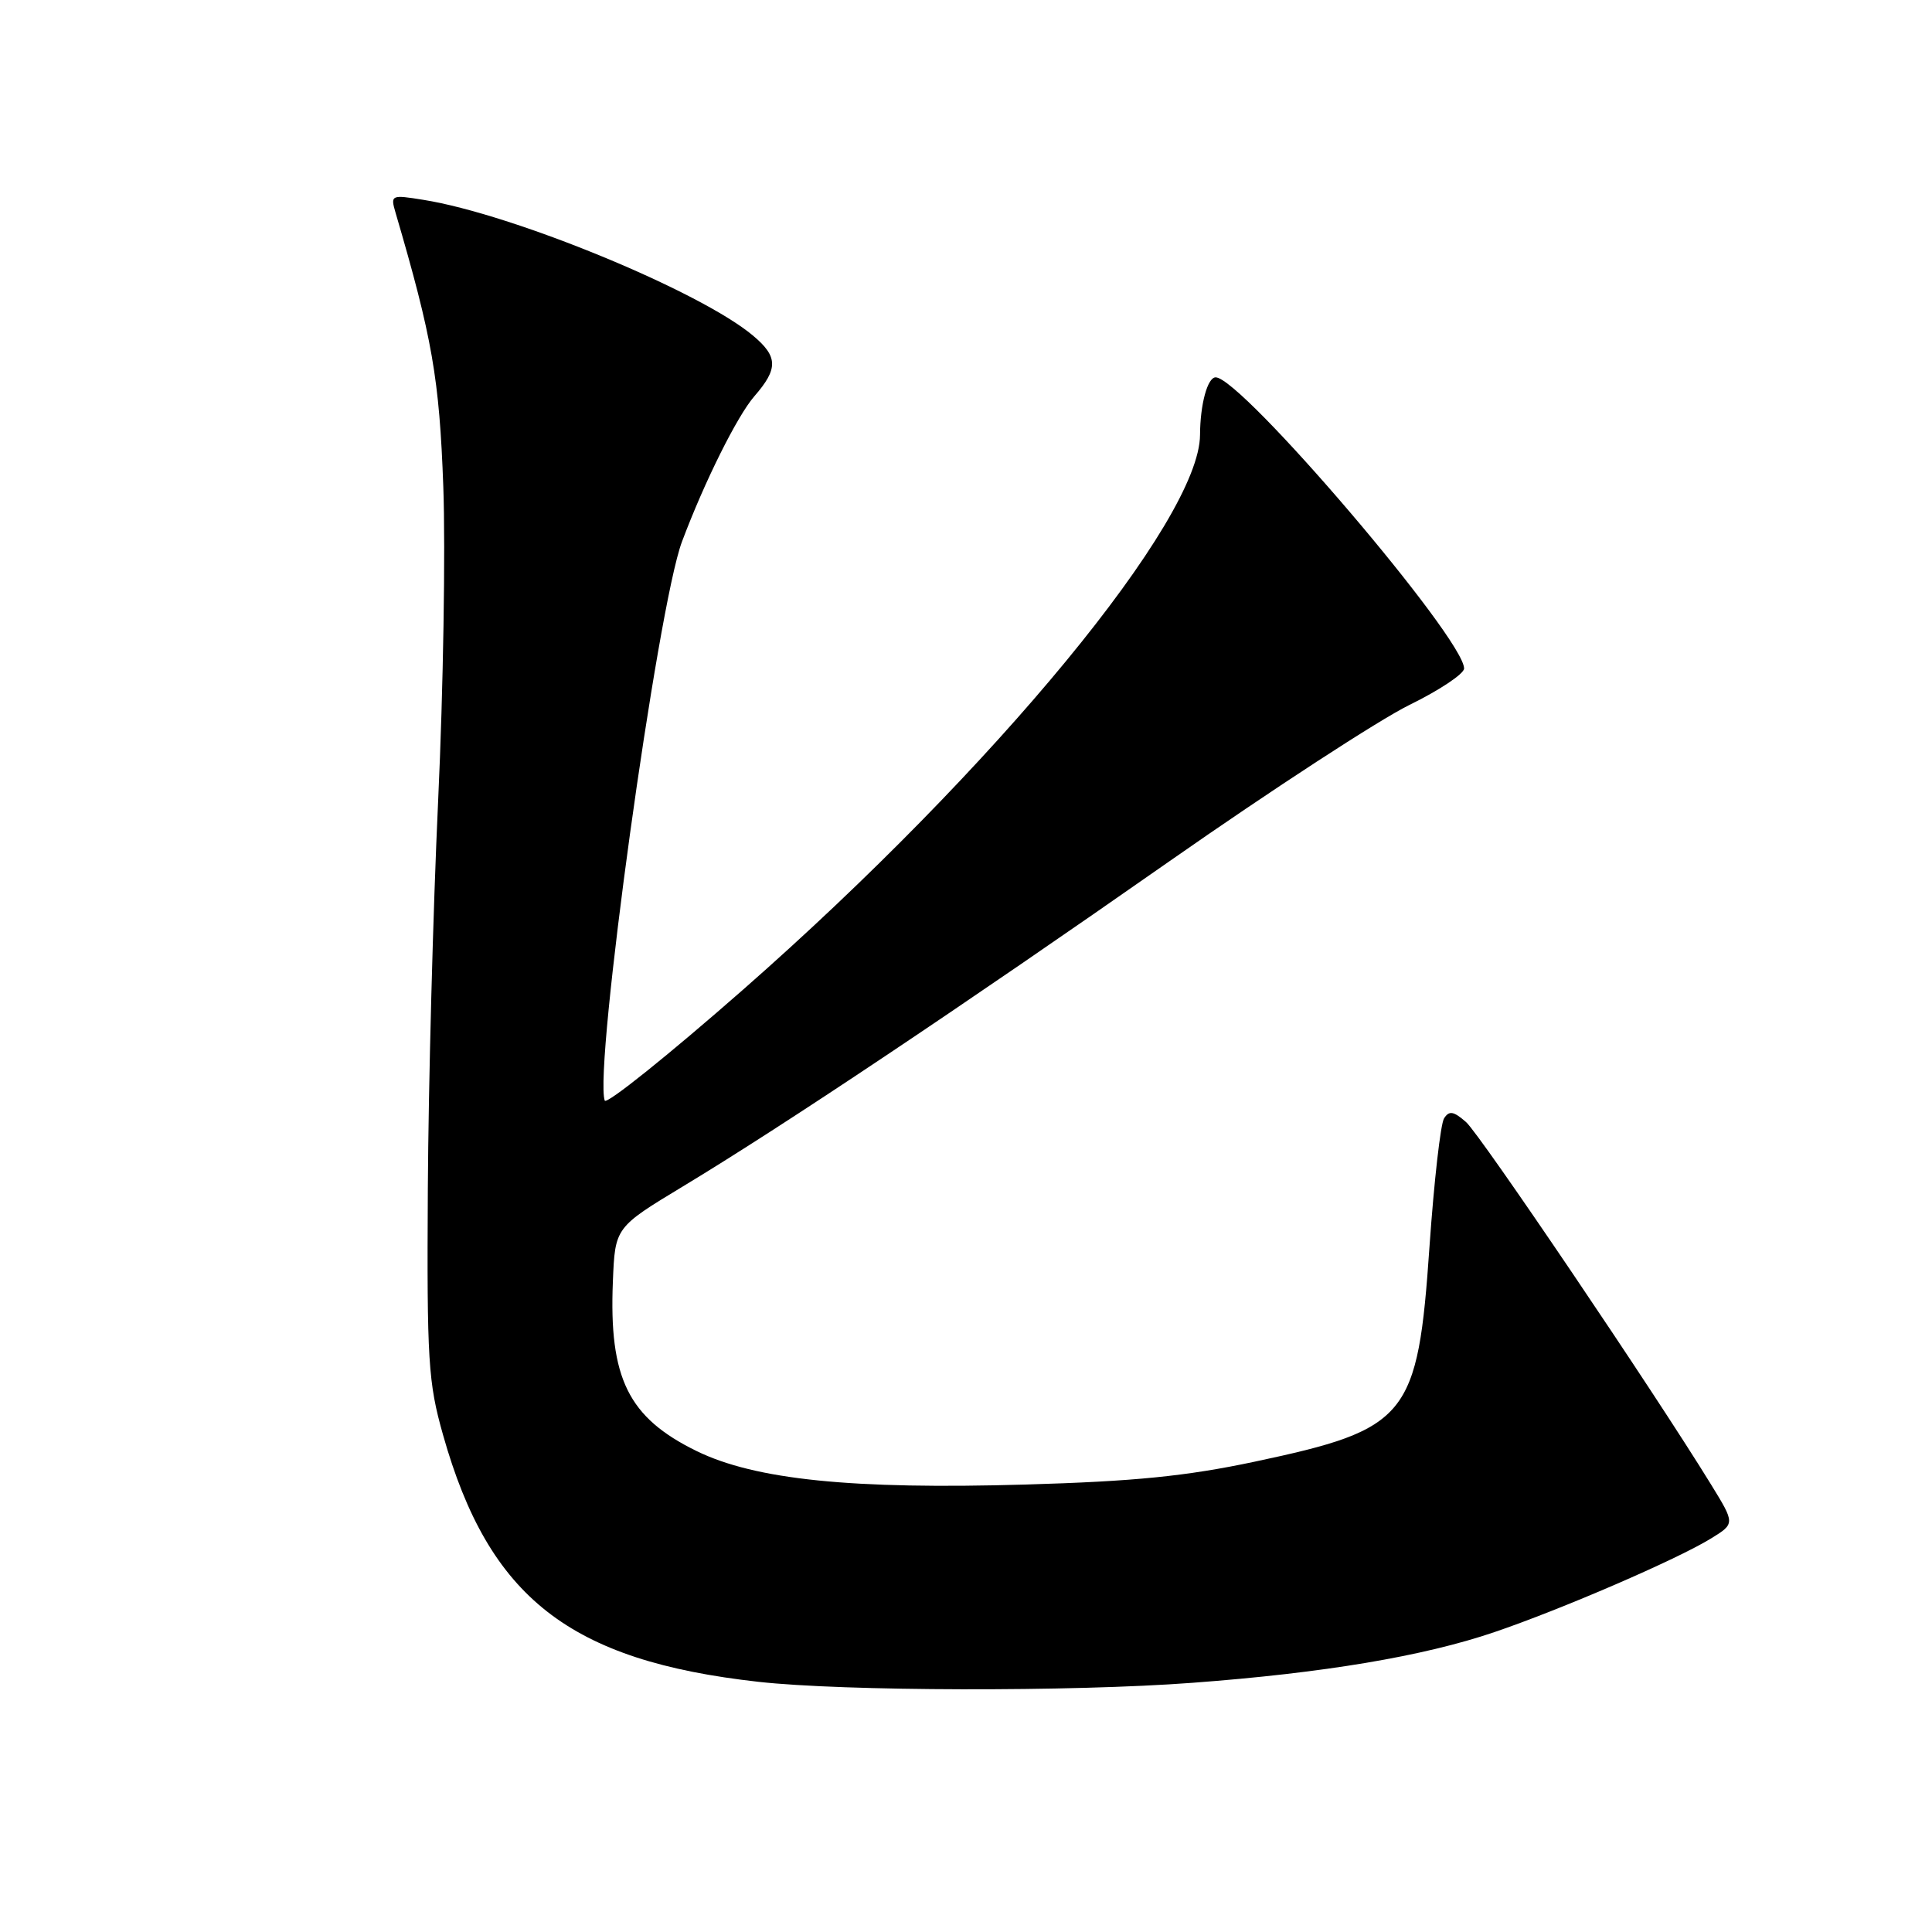<?xml version="1.0" encoding="UTF-8" standalone="no"?>
<!DOCTYPE svg PUBLIC "-//W3C//DTD SVG 1.1//EN" "http://www.w3.org/Graphics/SVG/1.1/DTD/svg11.dtd" >
<svg xmlns="http://www.w3.org/2000/svg" xmlns:xlink="http://www.w3.org/1999/xlink" version="1.1" viewBox="0 0 256 256">
 <g >
 <path fill="currentColor"
d=" M 158.00 222.98 C 175.43 221.68 188.62 219.46 198.00 216.27 C 206.92 213.24 222.21 206.63 226.71 203.86 C 229.91 201.89 229.91 201.89 226.72 196.70 C 219.06 184.25 196.13 150.34 194.26 148.68 C 192.61 147.24 192.03 147.13 191.35 148.18 C 190.88 148.91 190.02 156.52 189.42 165.11 C 187.86 187.81 186.60 189.36 166.25 193.68 C 157.14 195.61 150.32 196.29 135.89 196.71 C 112.92 197.38 100.07 196.07 92.30 192.27 C 83.25 187.84 80.68 182.64 81.21 169.80 C 81.50 162.64 81.50 162.64 90.50 157.20 C 103.77 149.19 127.31 133.46 155.00 114.09 C 168.47 104.67 182.76 95.37 186.75 93.41 C 190.74 91.46 194.00 89.28 194.00 88.58 C 194.00 84.59 164.48 50.00 161.08 50.00 C 160.00 50.00 159.03 53.58 159.01 57.62 C 158.96 68.90 131.88 101.79 98.50 131.10 C 88.60 139.79 80.33 146.42 80.13 145.83 C 78.66 141.63 87.13 80.36 90.37 71.76 C 93.36 63.80 97.69 55.11 99.96 52.50 C 103.13 48.86 103.10 47.26 99.79 44.48 C 92.81 38.60 67.98 28.37 56.10 26.48 C 51.83 25.79 51.73 25.84 52.40 28.14 C 57.29 44.80 58.22 50.17 58.74 64.50 C 59.04 72.75 58.74 91.42 58.06 106.00 C 57.38 120.58 56.77 143.75 56.69 157.50 C 56.56 180.35 56.73 183.16 58.71 190.15 C 64.80 211.72 75.45 220.05 100.50 222.85 C 111.80 224.11 142.05 224.18 158.00 222.98 Z "/>
</g>
</svg>